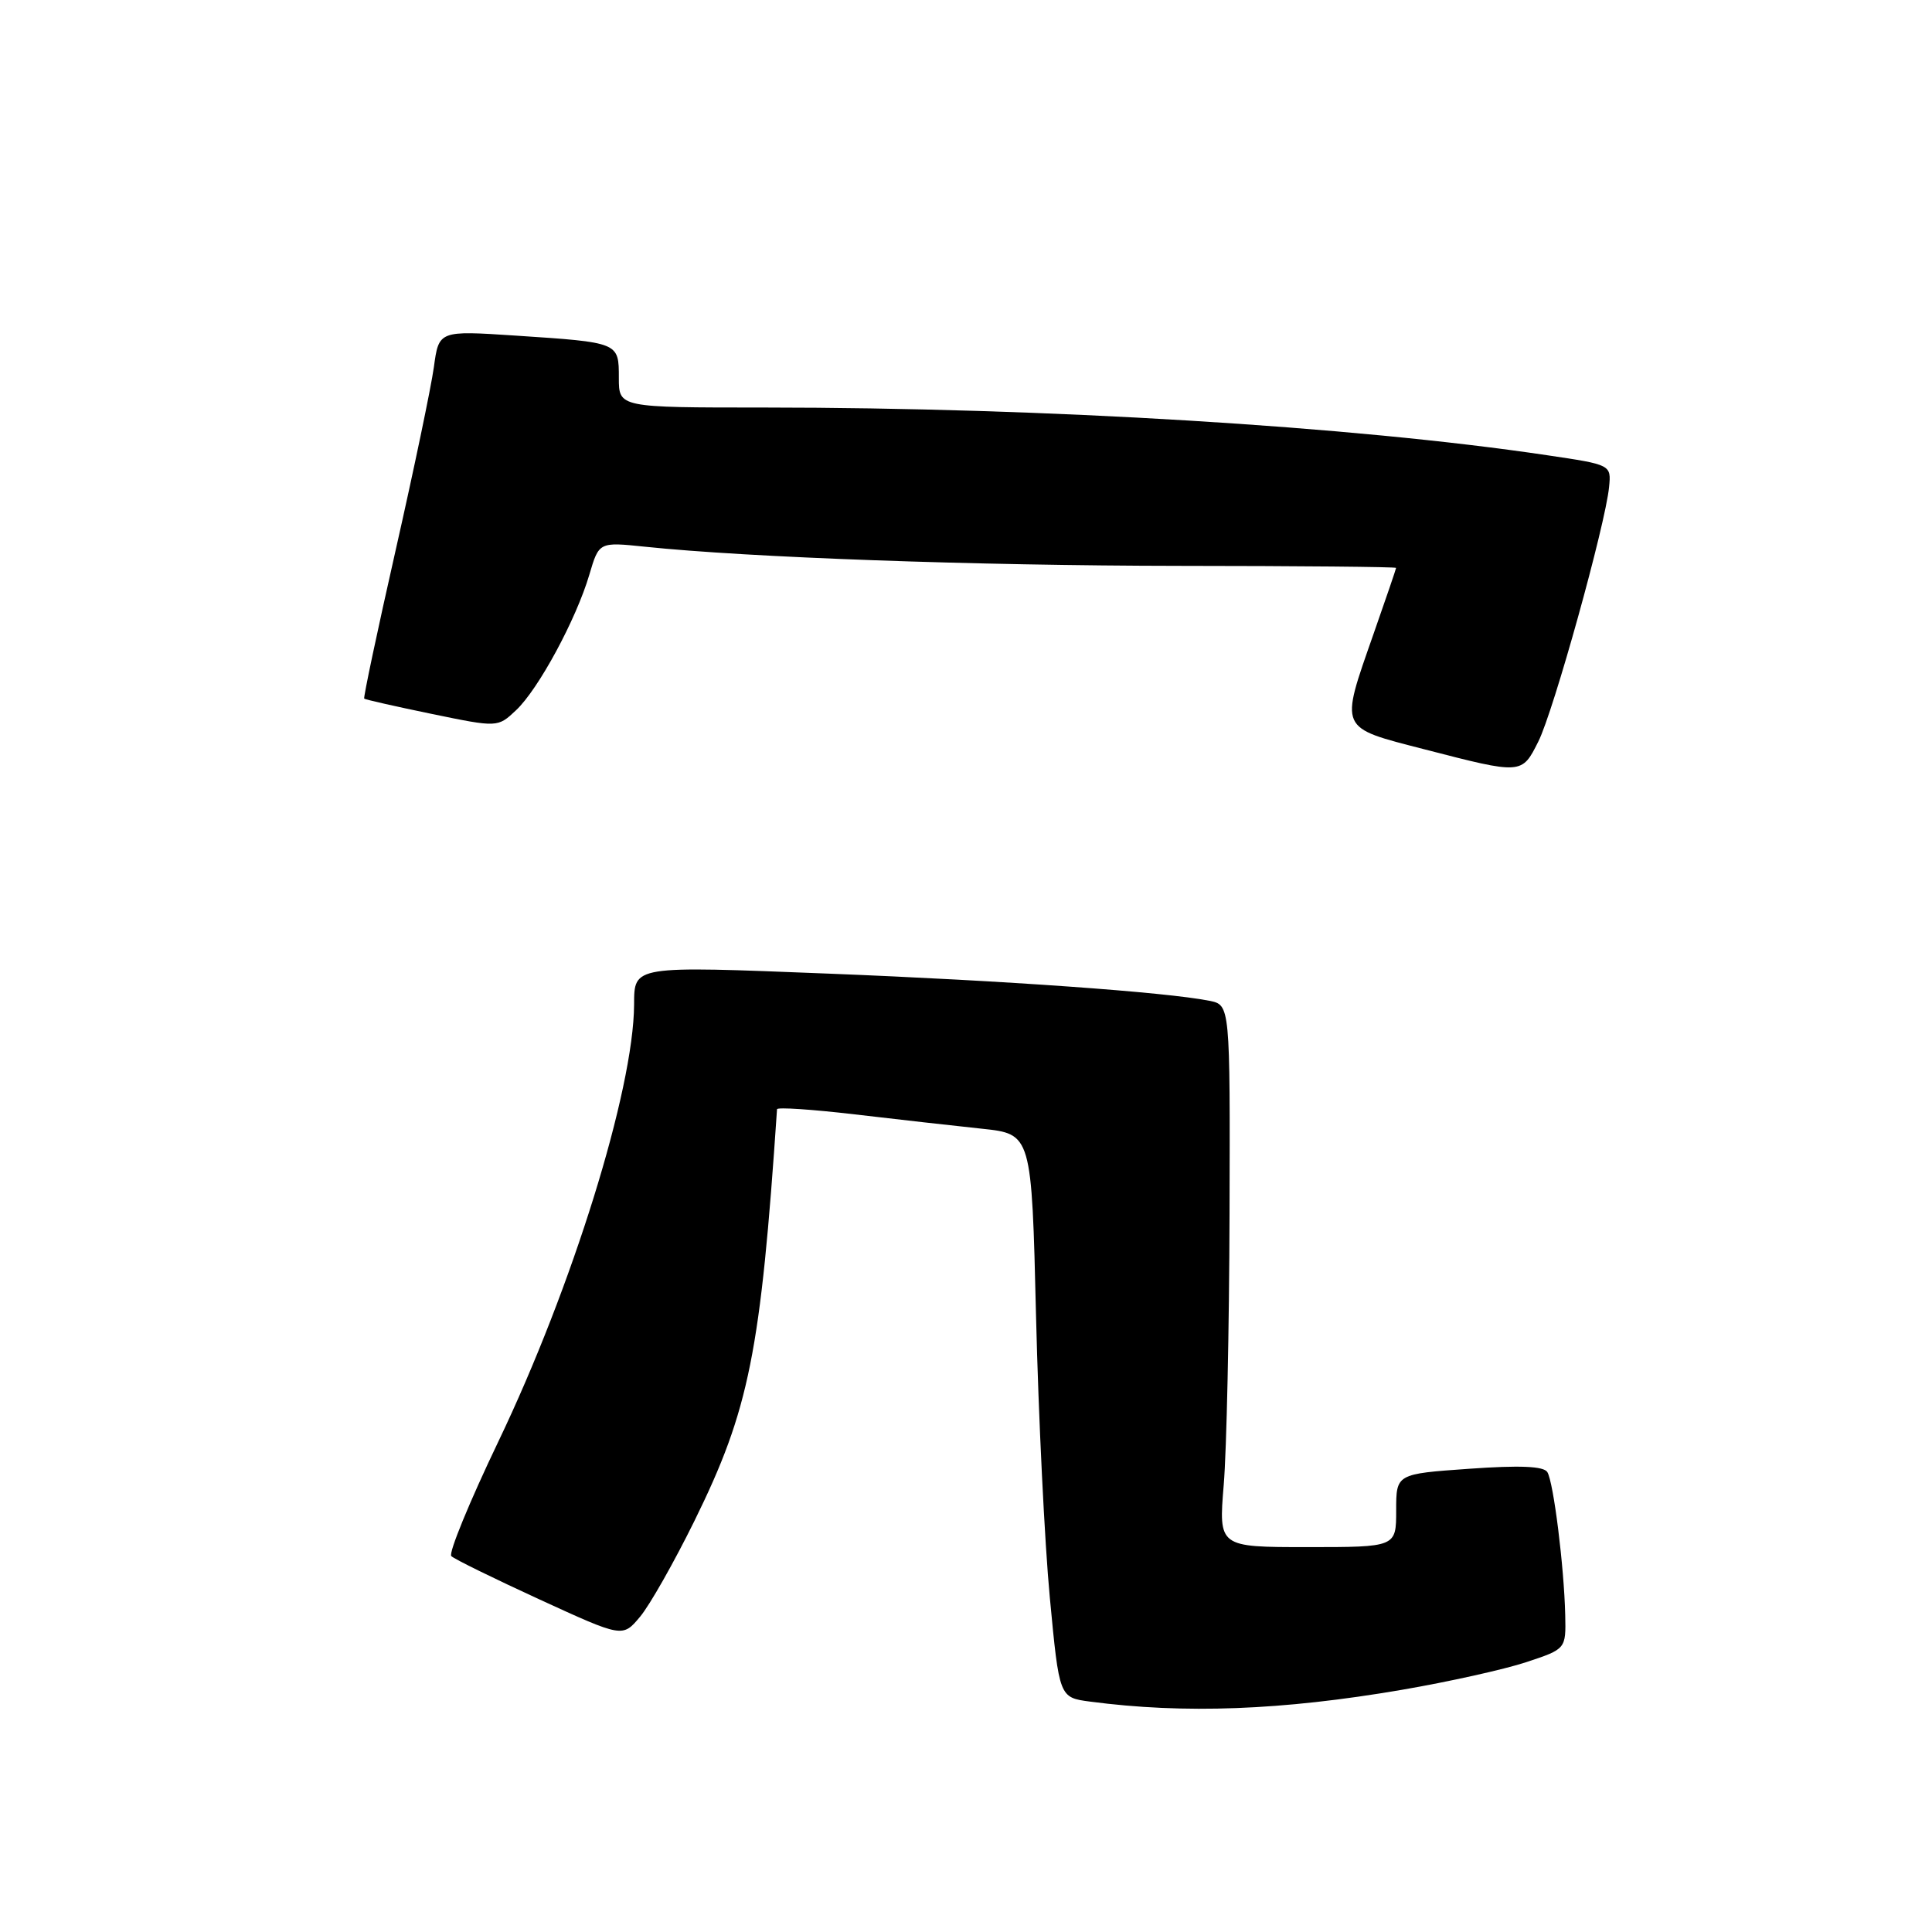 <?xml version="1.0" encoding="UTF-8" standalone="no"?>
<!DOCTYPE svg PUBLIC "-//W3C//DTD SVG 1.1//EN" "http://www.w3.org/Graphics/SVG/1.1/DTD/svg11.dtd" >
<svg xmlns="http://www.w3.org/2000/svg" xmlns:xlink="http://www.w3.org/1999/xlink" version="1.1" viewBox="0 0 256 256">
 <g >
 <path fill="currentColor"
d=" M 185.75 223.91 C 191.94 222.85 199.36 221.20 202.25 220.24 C 207.50 218.50 207.50 218.50 207.40 214.00 C 207.25 207.59 205.85 196.38 205.03 195.06 C 204.55 194.28 201.41 194.14 194.67 194.62 C 185.00 195.30 185.00 195.30 185.00 200.15 C 185.00 205.00 185.00 205.00 173.23 205.00 C 161.47 205.00 161.47 205.00 162.15 196.75 C 162.53 192.21 162.88 176.05 162.92 160.83 C 163.00 133.16 163.00 133.16 160.25 132.61 C 154.52 131.46 133.09 129.93 109.77 129.01 C 83.72 127.98 84.05 127.93 84.02 133.14 C 83.95 144.43 75.84 170.53 66.04 191.00 C 62.22 198.97 59.41 205.81 59.80 206.19 C 60.18 206.58 65.45 209.16 71.50 211.94 C 82.50 216.99 82.50 216.99 84.80 214.24 C 86.07 212.74 89.32 207.00 92.03 201.50 C 99.28 186.76 100.79 179.23 102.96 146.98 C 102.98 146.69 107.61 147.00 113.25 147.66 C 118.89 148.32 126.47 149.18 130.10 149.56 C 136.70 150.26 136.70 150.26 137.28 174.38 C 137.60 187.65 138.42 204.45 139.11 211.72 C 140.36 224.93 140.36 224.93 144.43 225.47 C 156.94 227.12 169.87 226.63 185.75 223.91 Z  M 203.84 98.25 C 205.85 94.25 212.73 69.49 213.21 64.54 C 213.50 61.58 213.50 61.58 205.00 60.32 C 179.24 56.48 138.54 54.01 101.25 54.00 C 82.00 54.00 82.00 54.00 82.00 50.07 C 82.00 45.35 82.06 45.38 68.33 44.47 C 58.15 43.80 58.15 43.80 57.49 48.65 C 57.12 51.32 54.84 62.24 52.42 72.93 C 50.00 83.61 48.13 92.45 48.26 92.57 C 48.39 92.70 52.43 93.61 57.22 94.60 C 65.95 96.40 65.95 96.40 68.38 94.11 C 71.34 91.33 76.34 82.08 78.09 76.15 C 79.37 71.81 79.37 71.81 85.44 72.44 C 99.21 73.88 129.25 74.95 156.25 74.98 C 172.06 74.99 184.99 75.11 184.99 75.25 C 184.98 75.39 183.64 79.33 182.00 84.00 C 177.52 96.82 177.30 96.33 188.75 99.29 C 201.69 102.63 201.64 102.64 203.84 98.25 Z "/>
</g>
</svg>